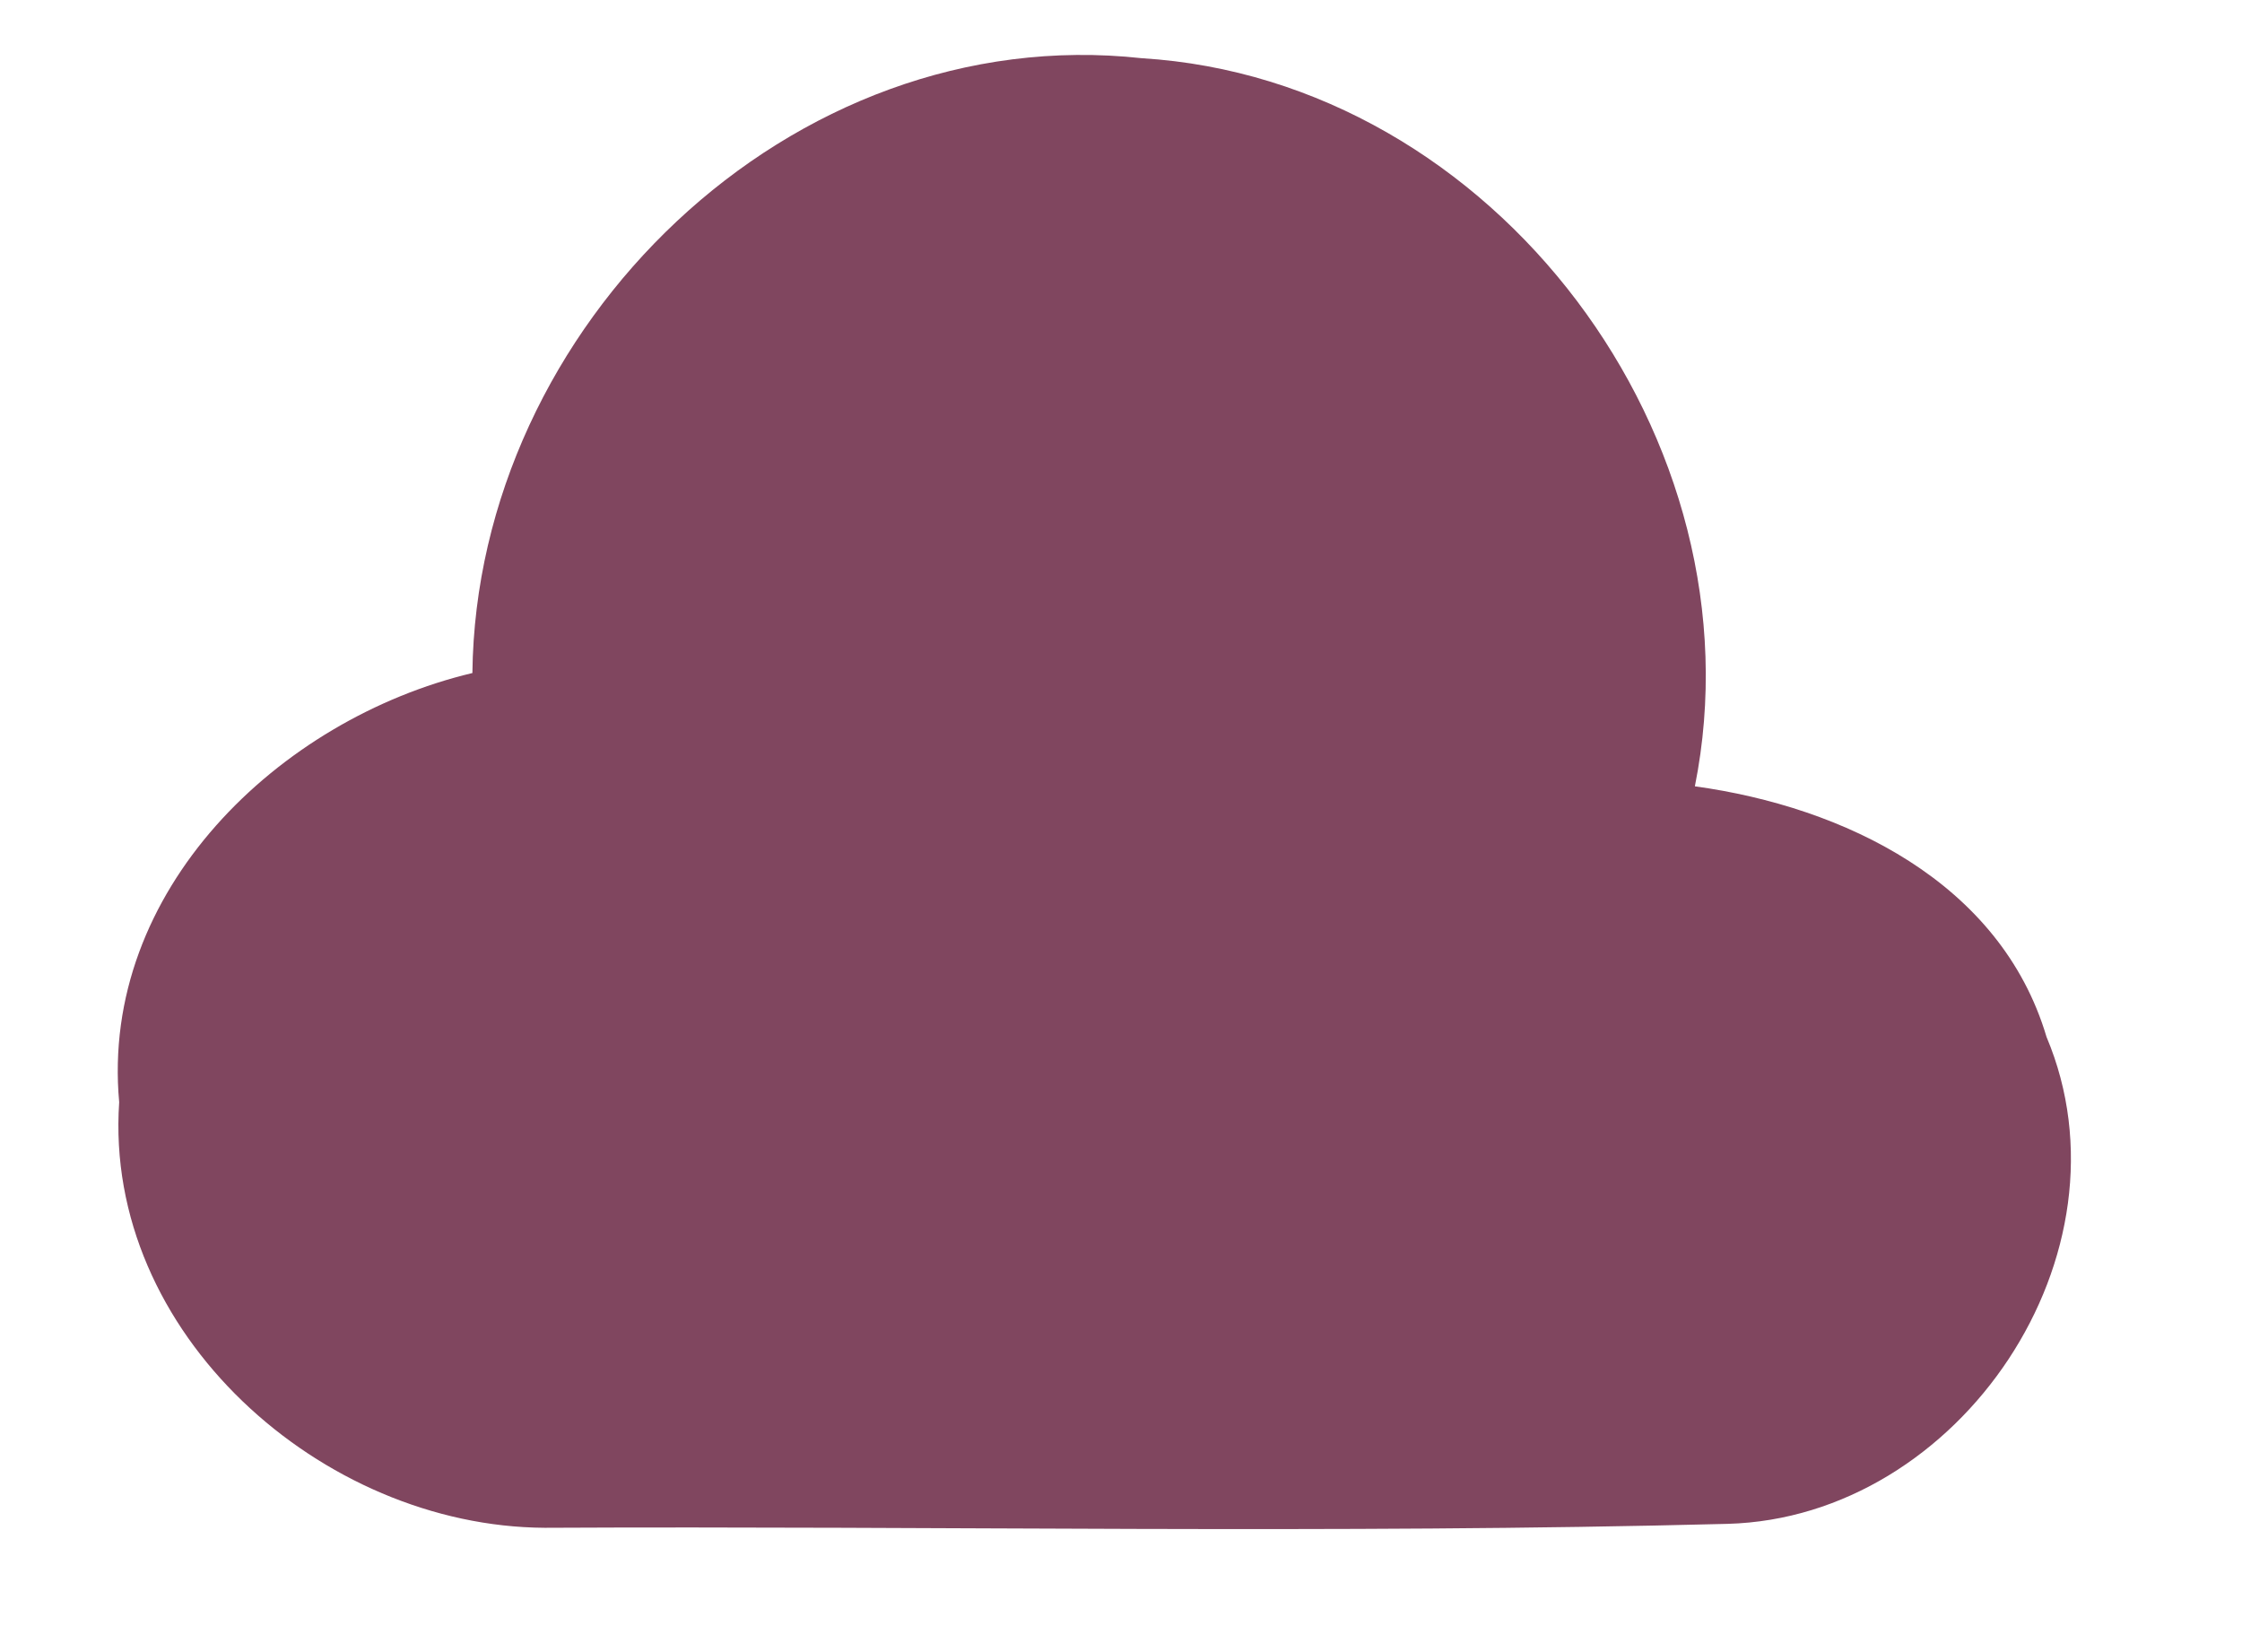 <?xml version="1.0" encoding="UTF-8" ?>
<!DOCTYPE svg PUBLIC "-//W3C//DTD SVG 1.1//EN" "http://www.w3.org/Graphics/SVG/1.1/DTD/svg11.dtd">
<svg width="57pt" height="42pt" viewBox="0 0 57 42" version="1.1" xmlns="http://www.w3.org/2000/svg">
<g id="#80465fff">
<path fill="#80465f" opacity="1.00" d=" M 12.01 17.11 C 12.11 8.30 20.10 0.50 29.03 1.48 C 38.01 2.03 44.85 11.20 43.09 19.99 C 46.87 20.51 50.86 22.42 52.03 26.36 C 54.35 31.86 49.84 38.58 43.92 38.74 C 33.90 39.00 23.87 38.79 13.85 38.84 C 8.18 38.81 2.63 33.89 3.03 28.02 C 2.54 22.65 7.09 18.28 12.01 17.11 Z" />
</g>
</svg>
